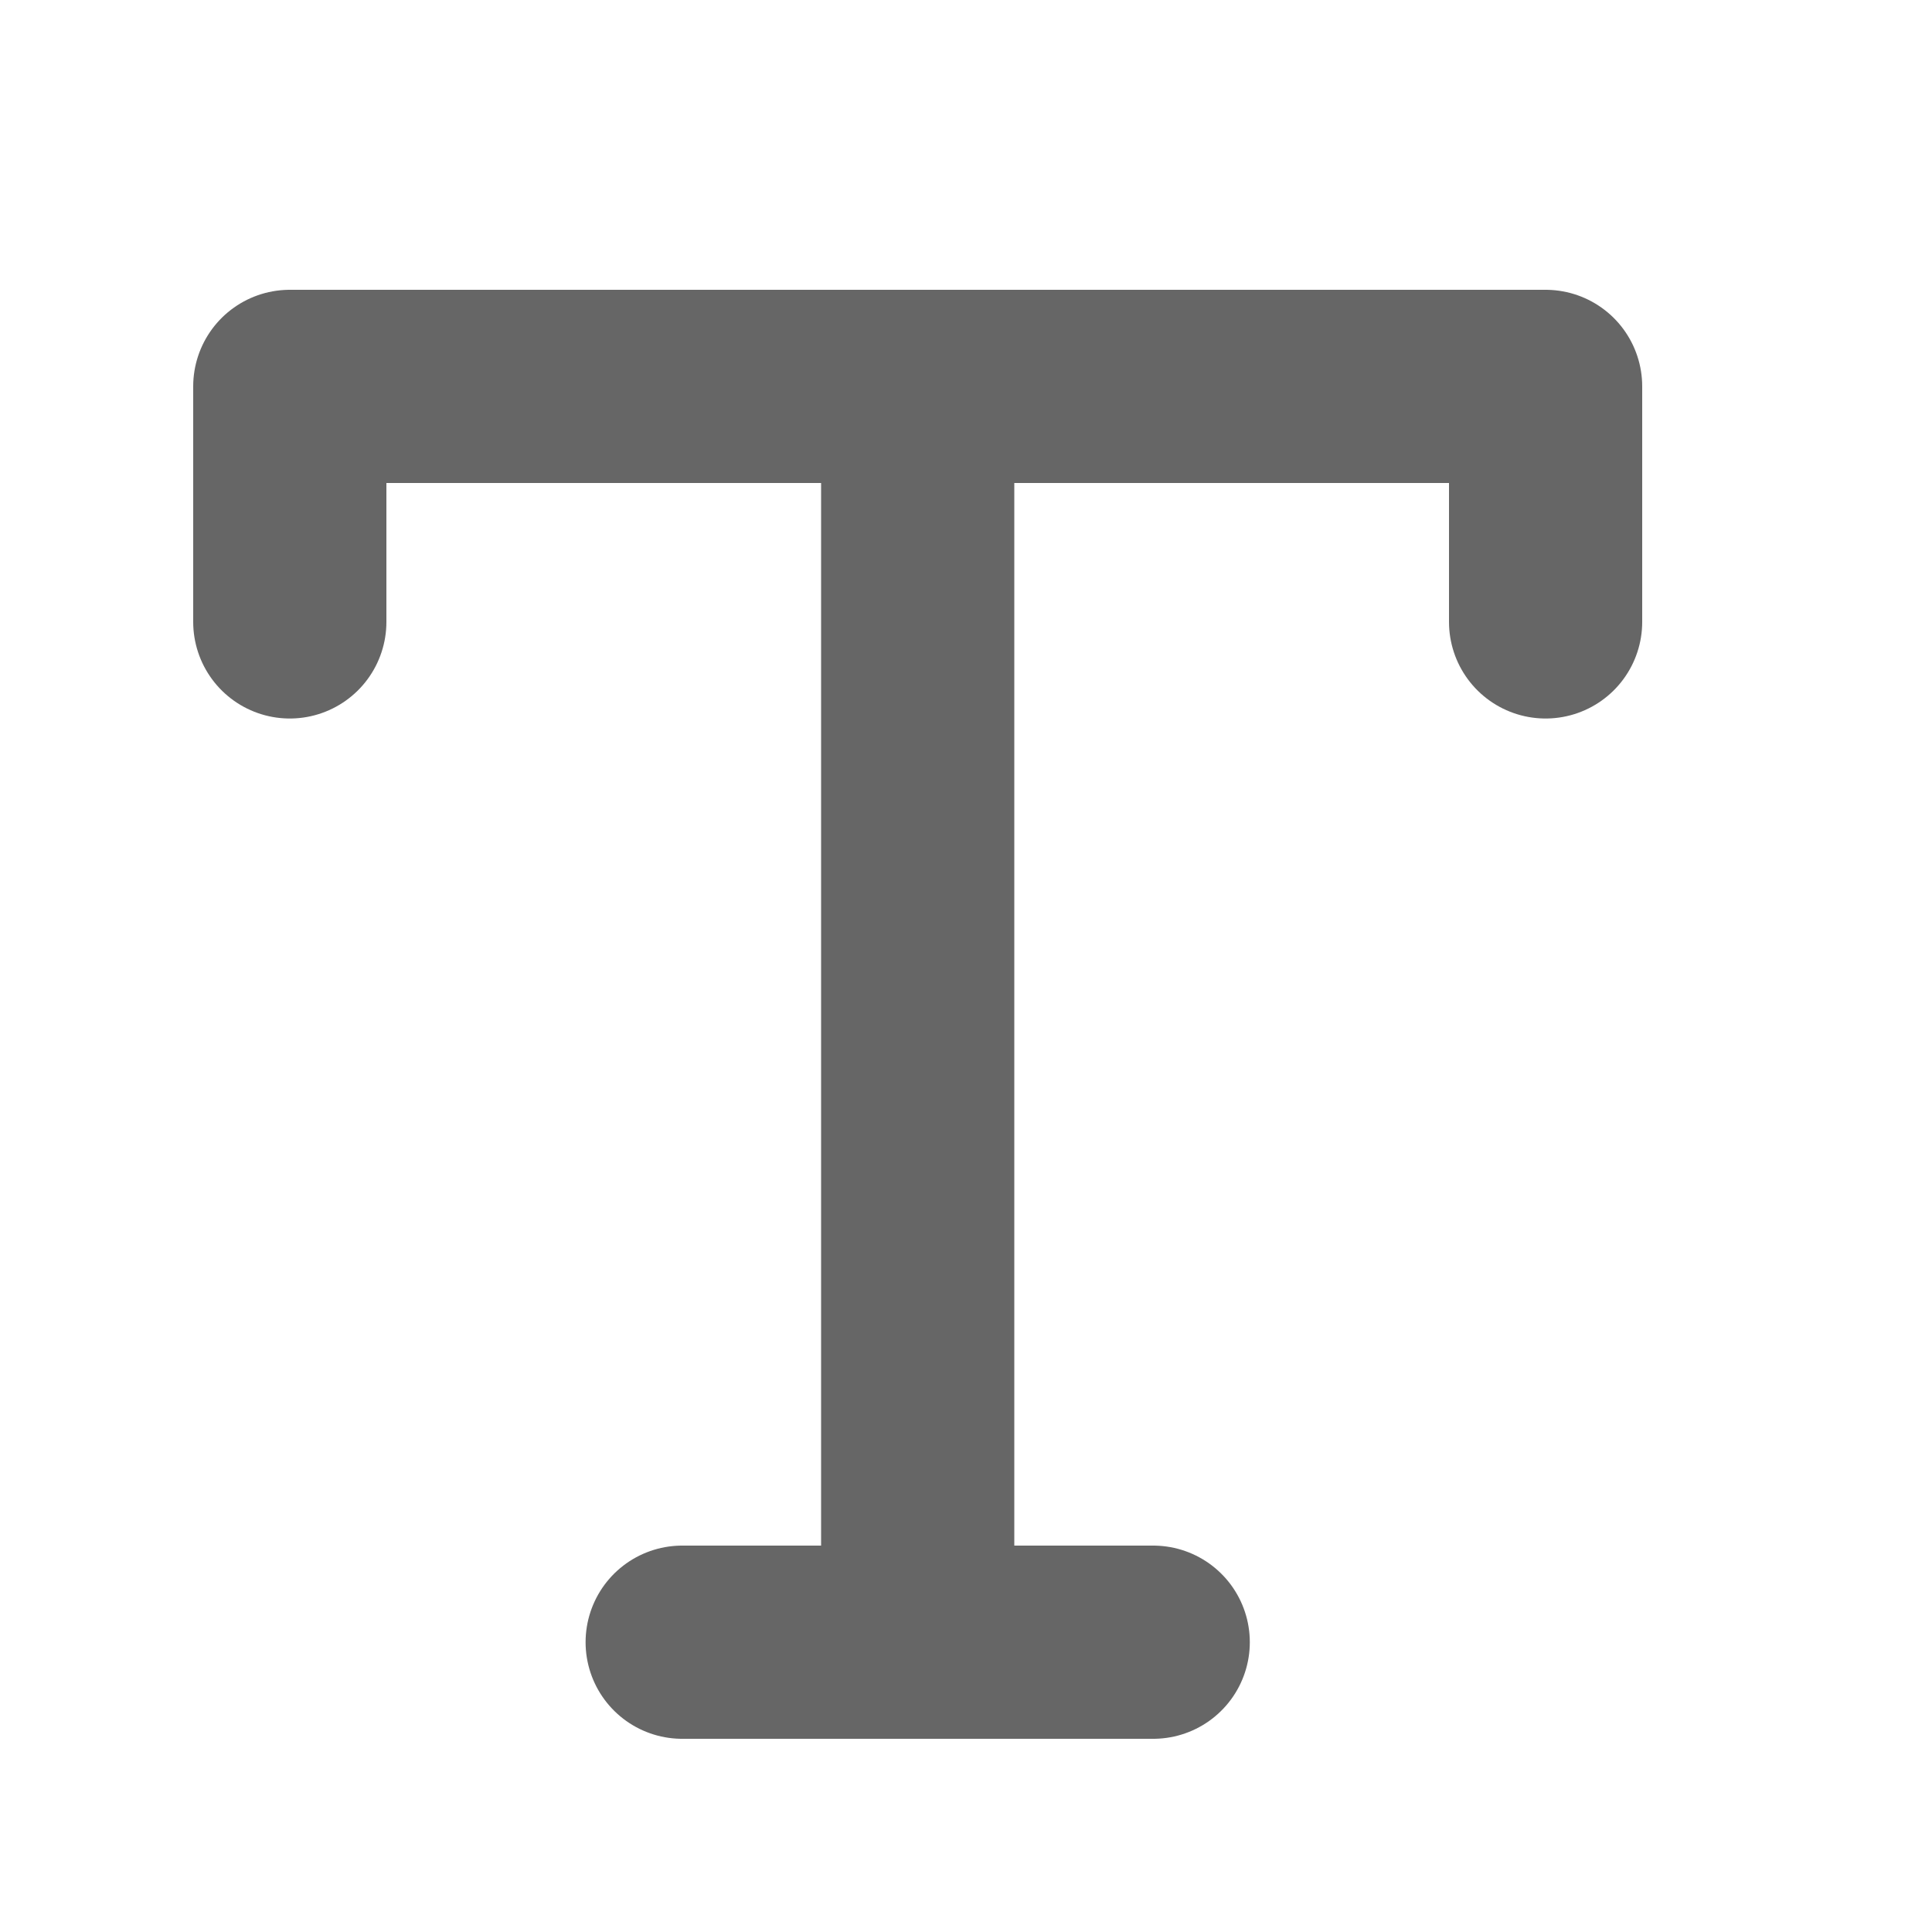 <svg width="20" height="20" viewBox="0 0 20 20" fill="none" xmlns="http://www.w3.org/2000/svg">
<path d="M3 6.438V4H16V6.438" stroke="#666666" stroke-width="2" stroke-linecap="round" stroke-linejoin="round"/>
<path d="M7.062 17H11.938" stroke="#666666" stroke-width="2" stroke-linecap="round" stroke-linejoin="round"/>
<path d="M9.5 4V17" stroke="#666666" stroke-width="2" stroke-linecap="round" stroke-linejoin="round"/>
</svg>
